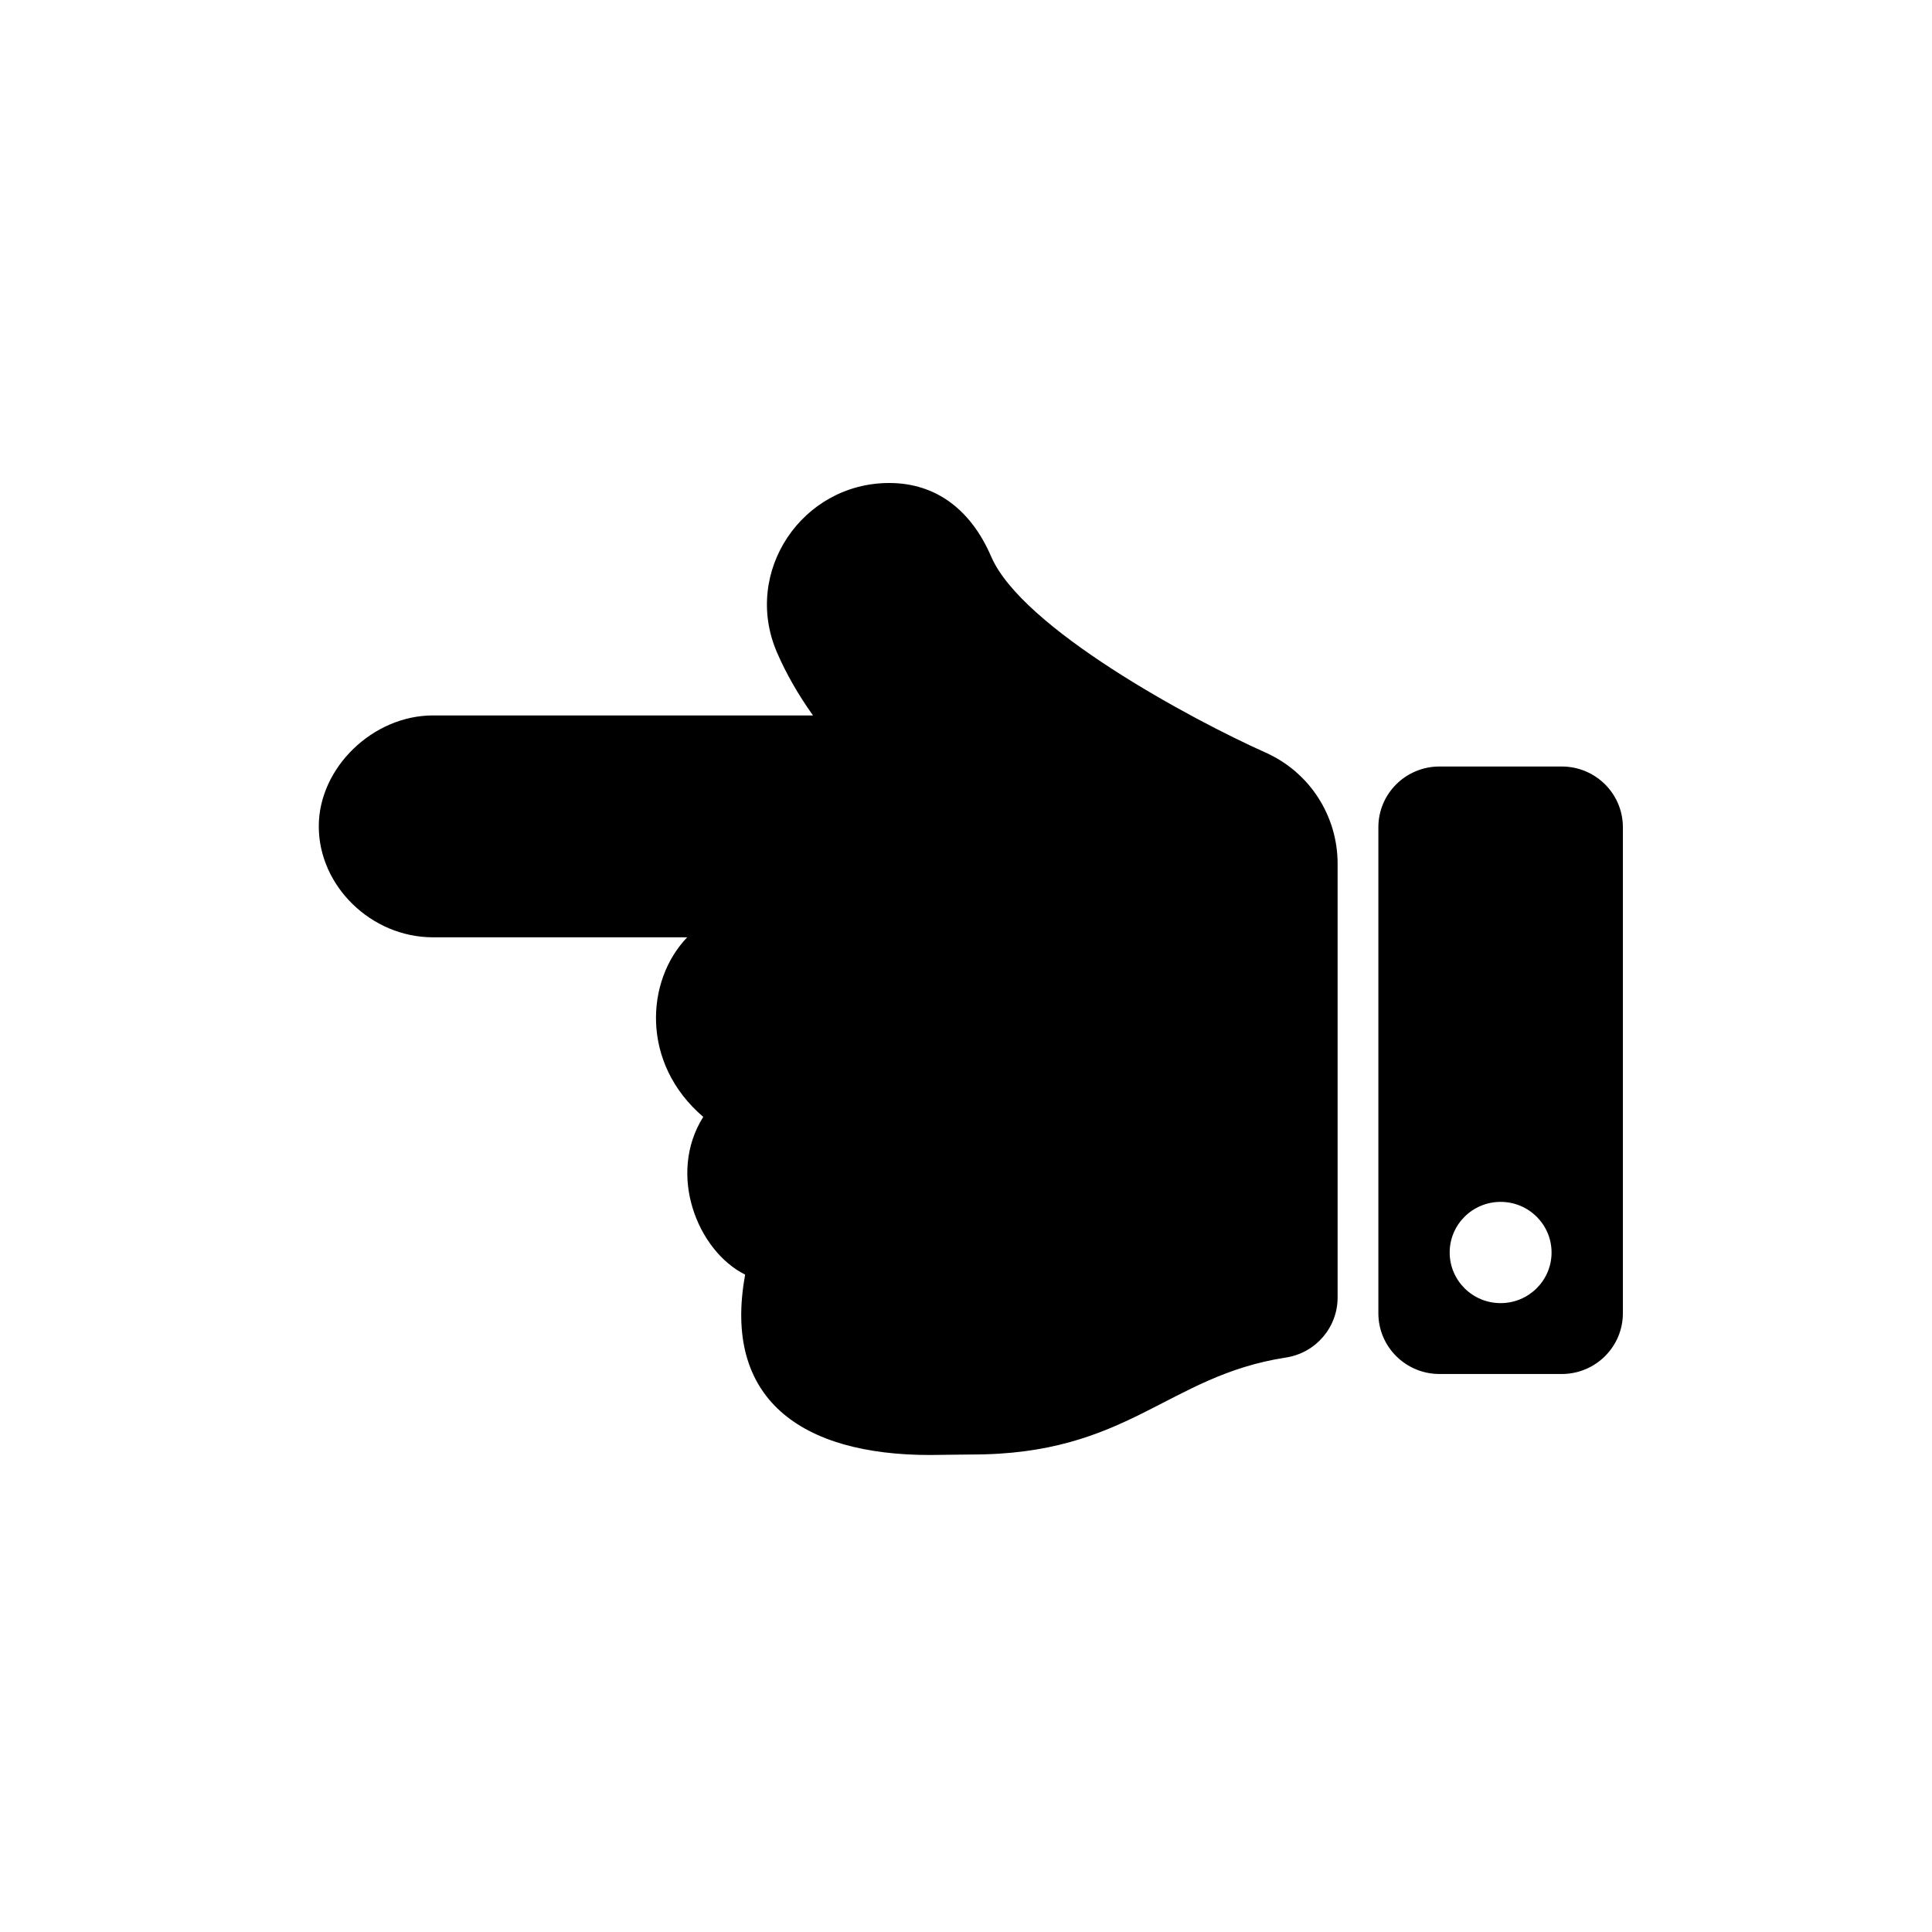 <svg
	width="200"
	height="200"
	viewBox="0 0 200 200"
	fill="none"
	xmlns="http://www.w3.org/2000/svg"
>
<g filter="url(#filter0_d)">
<path
			d="M70.525 65.062C69.031 52.631 78.845 40.995 92.066 41C101.329 41.004 107.719 46.755 110.867 54.045C110.867 54.045 110.99 54.286 111.387 54.769C111.822 55.298 112.455 55.958 113.32 56.731C115.061 58.29 117.374 59.989 120.019 61.701C125.303 65.121 131.167 68.116 134.624 69.662C136.681 70.575 138.525 71.769 140.131 73.178C142.643 71.394 145.714 70.348 149.016 70.348H161.672C170.084 70.348 177 77.14 177 85.637V135.947C177 144.444 170.084 151.236 161.672 151.236H149.016C145.365 151.236 141.996 149.957 139.352 147.815C137.868 148.604 136.233 149.158 134.492 149.426C130.841 149.987 128.508 151.181 124.838 153.059C124.067 153.454 123.237 153.878 122.324 154.334C116.977 156.999 110.498 159.597 100.476 159.57C100.216 159.569 99.454 159.58 98.527 159.594L98.358 159.596C97.575 159.608 96.7 159.621 96.281 159.621C88.63 159.621 80.607 158.014 74.806 152.814C69.841 148.363 67.689 142.398 67.739 135.896C65.578 133.524 64.022 130.671 63.124 127.786C62.153 124.664 61.821 121.08 62.534 117.477C60.189 113.912 59.029 109.94 58.917 106.029H44.812C33.715 106.029 24 96.944 24 85.546C24 74.192 33.946 65.062 44.812 65.062H70.525Z"
			fill="white"
		/>
</g>
<path
		d="M44.812 74.062H84.161C82.621 71.9 81.374 69.723 80.43 67.532C76.835 59.197 83.039 49.996 92.062 50C96.971 50.002 100.554 52.855 102.609 57.623C105.806 65.035 123.347 74.48 130.963 77.884C135.671 79.969 138.465 84.561 138.468 89.373L138.469 134.319C138.469 137.414 136.202 140.057 133.124 140.53C120.775 142.43 116.84 150.614 100.5 150.57C99.782 150.568 97.005 150.621 96.281 150.621C82.925 150.621 74.772 144.824 77.139 131.948C72.235 129.512 69.034 121.601 72.801 115.619C66.303 110.07 66.832 101.497 71.14 97.029H44.812C38.445 97.029 33 91.736 33 85.546C33 79.445 38.629 74.062 44.812 74.062ZM149.016 79.348H161.672C165.167 79.348 168 82.163 168 85.637V135.947C168 139.42 165.167 142.236 161.672 142.236H149.016C145.521 142.236 142.688 139.42 142.688 135.947V85.637C142.688 82.163 145.521 79.348 149.016 79.348ZM155.344 134.899C158.256 134.899 160.617 132.553 160.617 129.658C160.617 126.764 158.256 124.418 155.344 124.418C152.431 124.418 150.07 126.764 150.07 129.658C150.07 132.553 152.431 134.899 155.344 134.899Z"
		fill="black"
	/>
<defs>
<filter
			id="filter0_d"
			x="14"
			y="35"
			width="173"
			height="138.621"
			filterUnits="userSpaceOnUse"
			color-interpolation-filters="sRGB"
		>
<feFlood flood-opacity="0" result="BackgroundImageFix" />
<feColorMatrix
				in="SourceAlpha"
				type="matrix"
				values="0 0 0 0 0 0 0 0 0 0 0 0 0 0 0 0 0 0 127 0"
			/>
<feOffset dy="4" />
<feGaussianBlur stdDeviation="5" />
<feColorMatrix
				type="matrix"
				values="0 0 0 0 0 0 0 0 0 0 0 0 0 0 0 0 0 0 0.25 0"
			/>
<feBlend mode="normal" in2="BackgroundImageFix" result="effect1_dropShadow" />
<feBlend
				mode="normal"
				in="SourceGraphic"
				in2="effect1_dropShadow"
				result="shape"
			/>
</filter>
</defs>
</svg>
